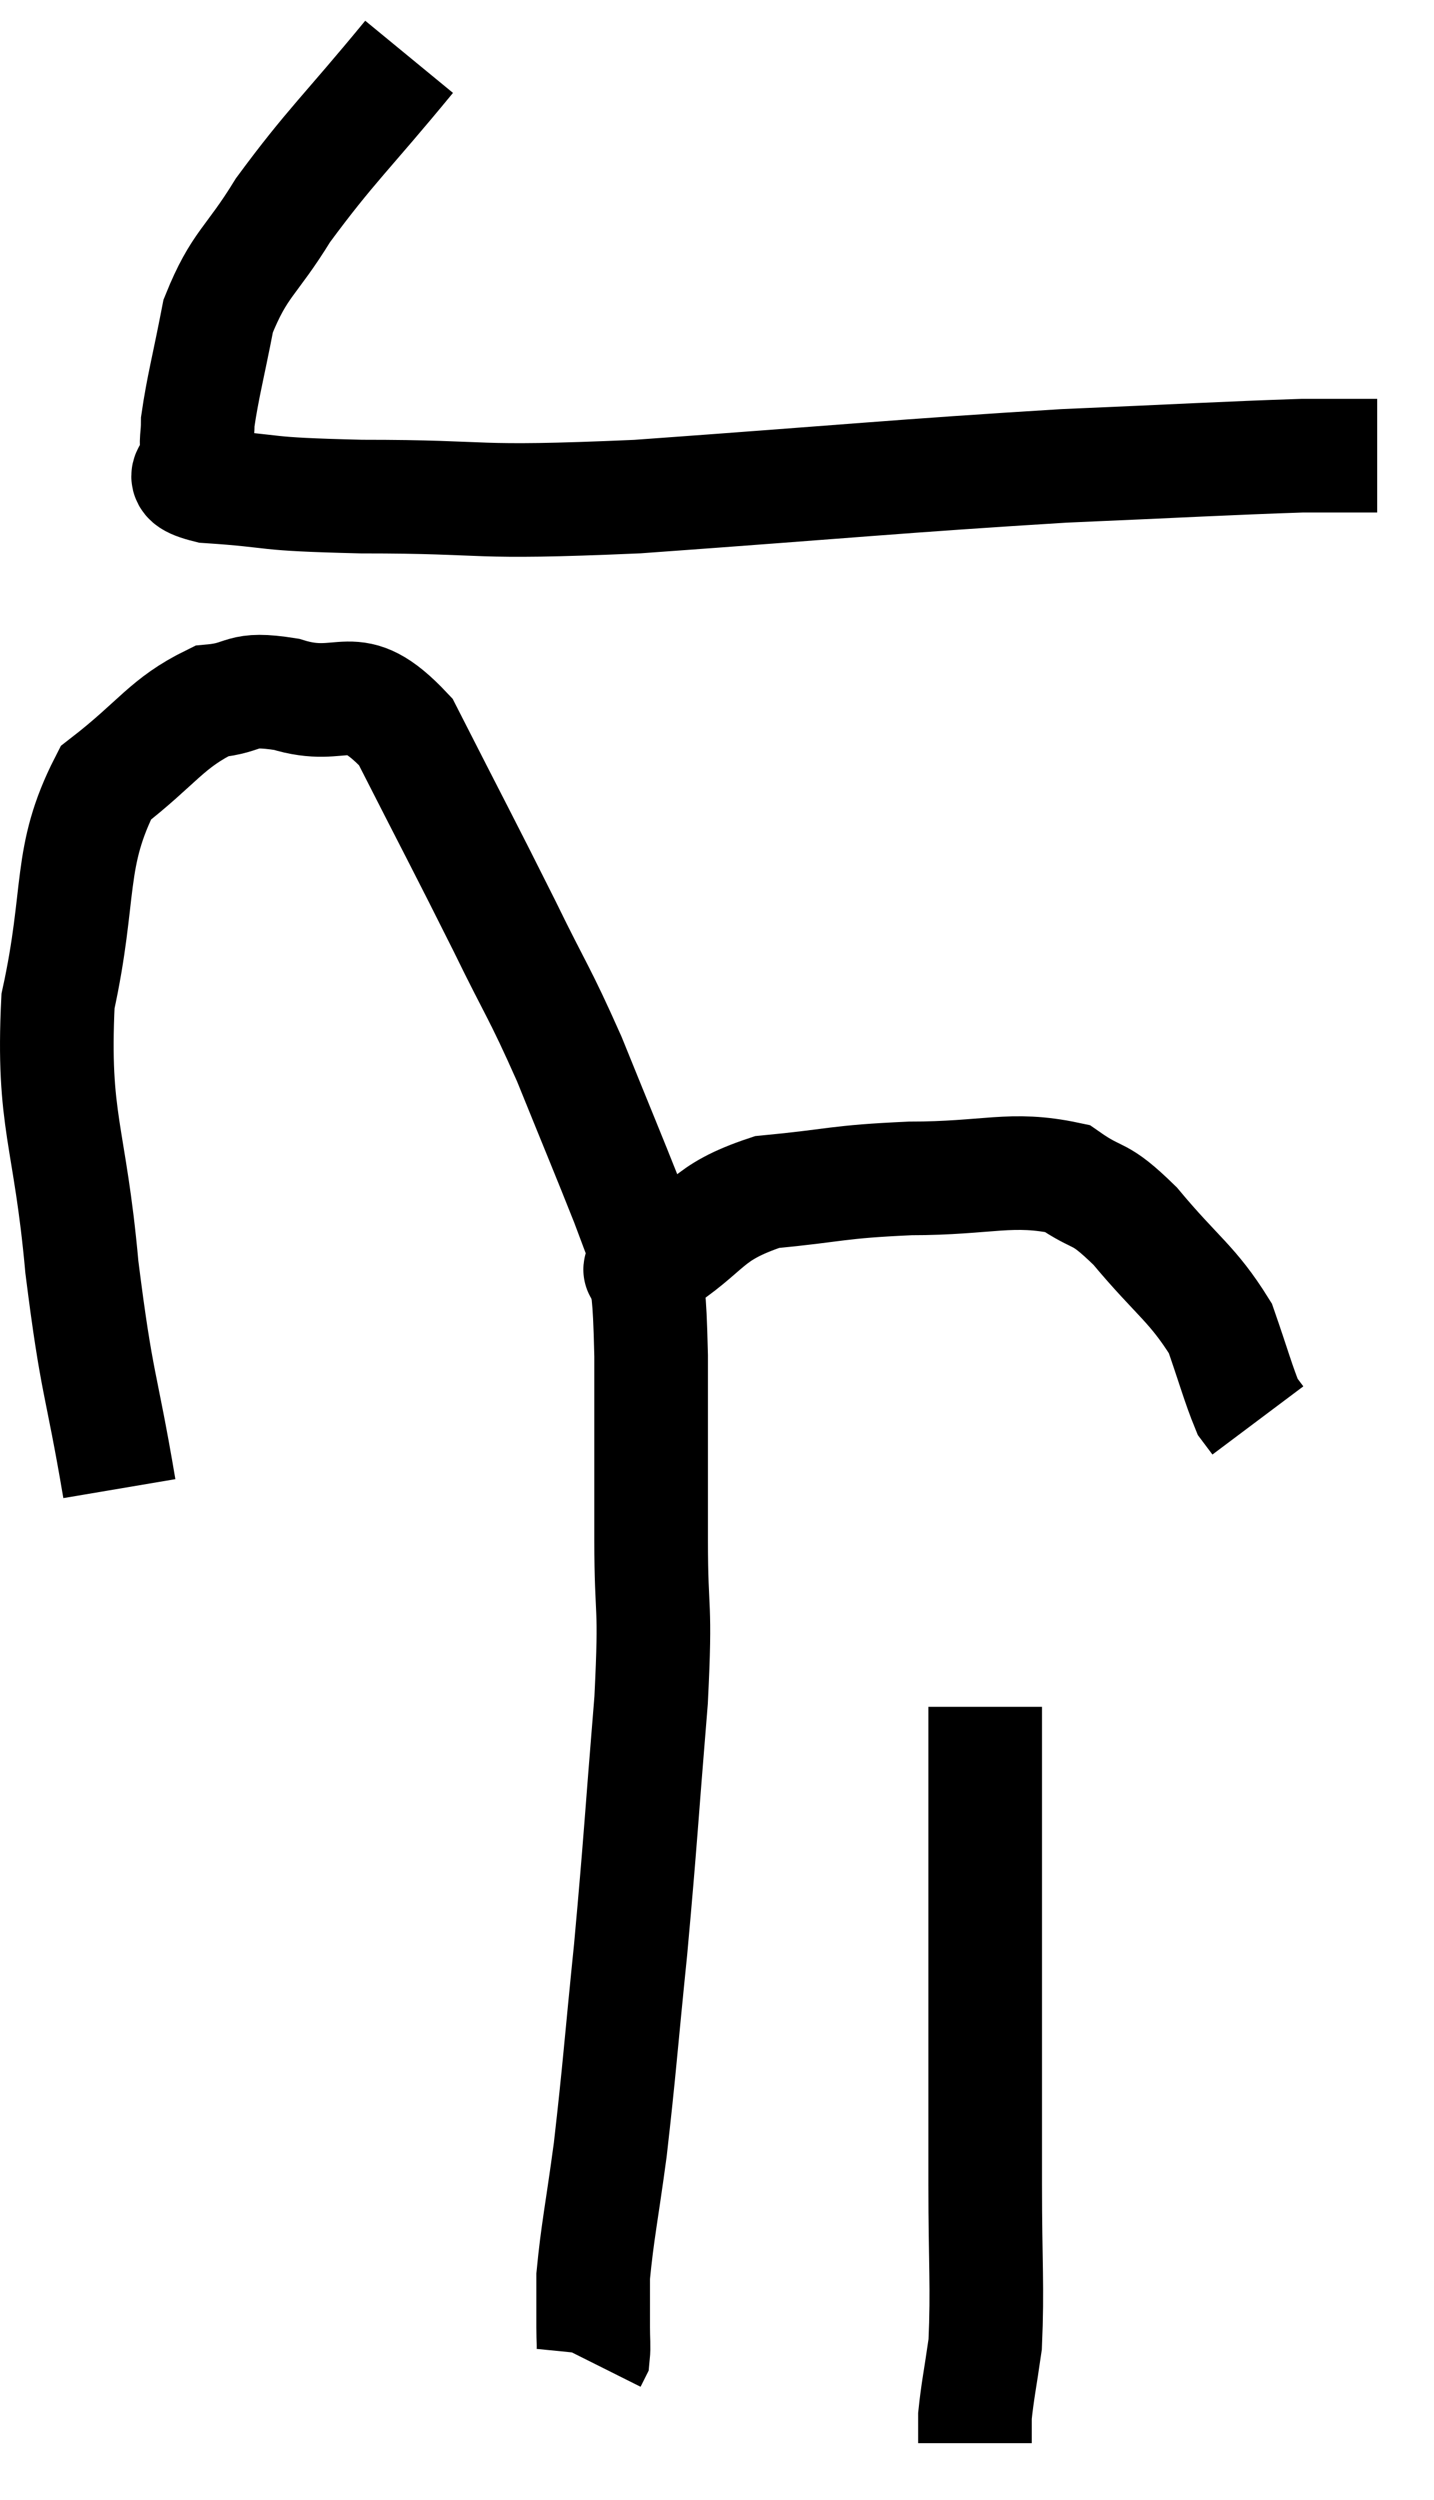 <svg xmlns="http://www.w3.org/2000/svg" viewBox="6.959 3.2 25.241 44" width="25.241" height="44"><path d="M 14.16 4.2 C 13.05 5.55, 12.78 5.76, 11.94 6.9 C 11.37 7.83, 11.175 7.83, 10.8 8.76 C 10.62 9.69, 10.53 10.005, 10.44 10.62 C 10.44 10.92, 10.395 10.935, 10.44 11.22 C 10.53 11.49, 9.9 11.58, 10.62 11.76 C 11.97 11.85, 11.43 11.895, 13.32 11.94 C 15.75 11.94, 15.09 12.075, 18.18 11.94 C 21.93 11.67, 22.755 11.58, 25.68 11.4 C 27.78 11.31, 28.53 11.265, 29.88 11.22 C 30.48 11.22, 30.75 11.22, 31.08 11.22 L 31.2 11.22" fill="none" stroke="black" stroke-width="2"></path><path d="M 9.06 29.4 C 8.73 27.45, 8.67 27.645, 8.4 25.5 C 8.19 23.16, 7.875 22.95, 7.98 20.82 C 8.4 18.9, 8.145 18.3, 8.82 16.98 C 9.75 16.26, 9.885 15.93, 10.68 15.54 C 11.34 15.48, 11.145 15.285, 12 15.42 C 13.05 15.75, 13.14 15.06, 14.1 16.08 C 14.97 17.79, 15.12 18.06, 15.84 19.5 C 16.41 20.67, 16.44 20.625, 16.98 21.84 C 17.49 23.1, 17.655 23.49, 18 24.36 C 18.18 24.84, 18.27 25.08, 18.36 25.32 C 18.36 25.32, 18.33 25.29, 18.36 25.32 C 18.42 25.38, 17.955 25.725, 18.48 25.44 C 19.47 24.81, 19.335 24.555, 20.46 24.18 C 21.72 24.06, 21.66 24, 22.98 23.94 C 24.36 23.94, 24.75 23.73, 25.74 23.94 C 26.34 24.36, 26.265 24.12, 26.94 24.78 C 27.69 25.68, 27.945 25.785, 28.44 26.58 C 28.68 27.27, 28.755 27.555, 28.92 27.96 L 29.1 28.2" fill="none" stroke="black" stroke-width="2"></path><path d="M 18.3 25.2 C 18.36 26.13, 18.39 25.785, 18.42 27.06 C 18.42 28.68, 18.42 28.785, 18.42 30.3 C 18.42 31.71, 18.51 31.32, 18.42 33.12 C 18.24 35.31, 18.24 35.52, 18.06 37.5 C 17.88 39.27, 17.865 39.6, 17.7 41.04 C 17.55 42.15, 17.475 42.48, 17.4 43.26 C 17.4 43.71, 17.4 43.815, 17.4 44.16 C 17.4 44.4, 17.415 44.49, 17.4 44.64 L 17.34 44.76" fill="none" stroke="black" stroke-width="2"></path><path d="M 24.3 33.24 C 24.3 34.68, 24.3 34.74, 24.3 36.12 C 24.3 37.44, 24.3 37.38, 24.3 38.76 C 24.3 40.2, 24.3 40.215, 24.3 41.64 C 24.3 43.05, 24.345 43.44, 24.3 44.46 C 24.21 45.09, 24.165 45.285, 24.12 45.72 L 24.12 46.2" fill="none" stroke="black" stroke-width="2"></path></svg>